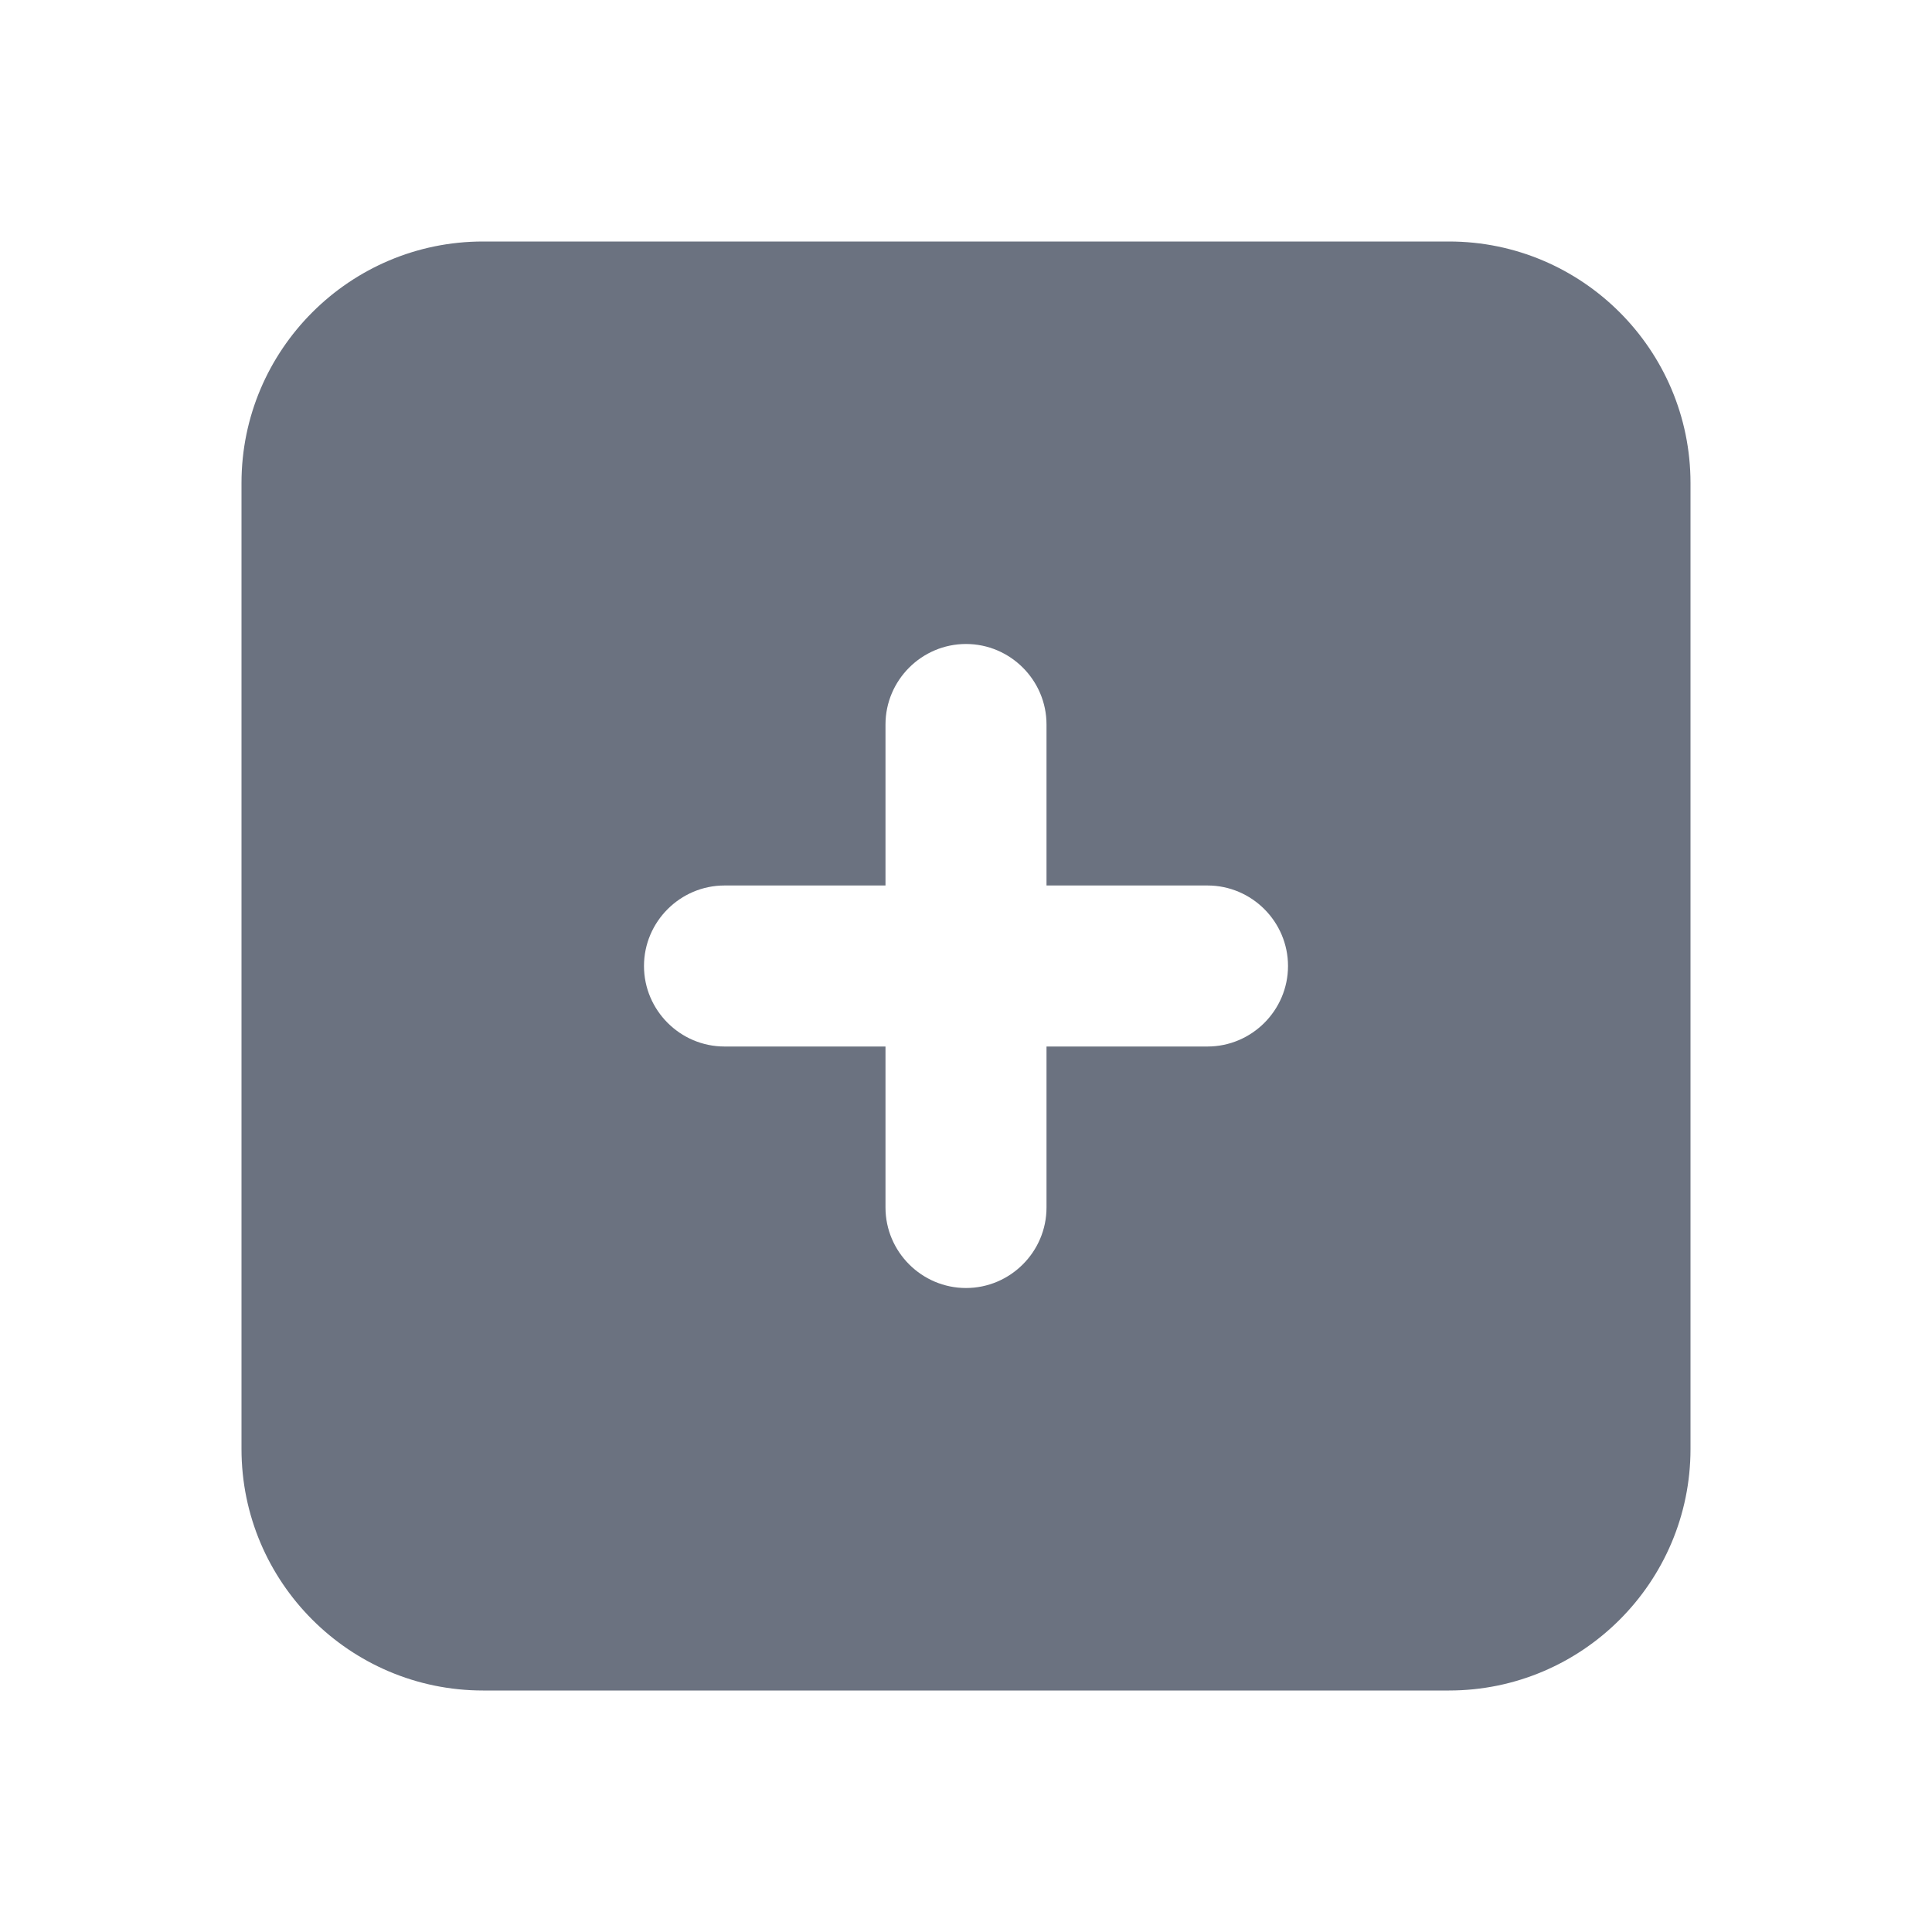 <svg fill="none" height="64" viewBox="0 0 64 64" width="64" xmlns="http://www.w3.org/2000/svg"><path clip-rule="evenodd" d="m40 34.667h-5.333v5.333c0 1.467-1.2 2.667-2.667 2.667-1.467 0-2.667-1.2-2.667-2.667v-5.333h-5.333c-1.467 0-2.667-1.2-2.667-2.667 0-1.467 1.2-2.667 2.667-2.667h5.333v-5.333c0-1.467 1.2-2.667 2.667-2.667 1.467 0 2.667 1.2 2.667 2.667v5.333h5.333c1.467 0 2.667 1.2 2.667 2.667 0 1.467-1.2 2.667-2.667 2.667zm8-26.667h-32c-4.411 0-8 3.589-8 8v32c0 4.411 3.589 8 8 8h32c4.411 0 8-3.589 8-8v-32c0-4.411-3.589-8-8-8z" fill="#6b7280" fill-rule="evenodd"/></svg>